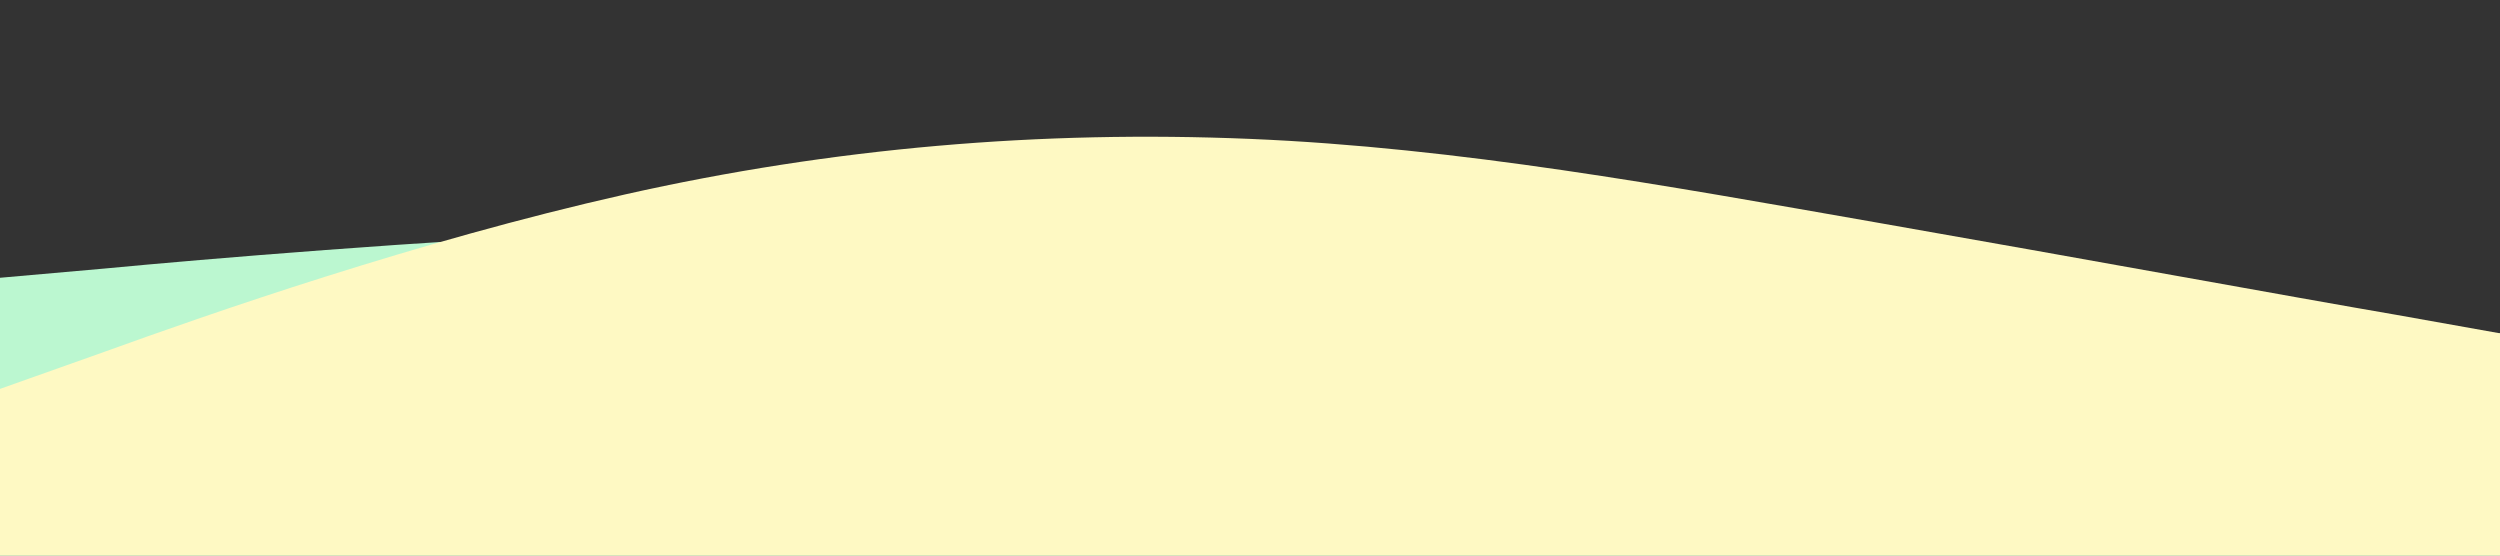 <?xml version="1.0" encoding="UTF-8"?>
<svg width="1440" height="320" viewBox="0 0 1440 320" xmlns="http://www.w3.org/2000/svg">
  <rect x="0" y="0" width="1440" height="320" fill="#333333" stroke="none"/>
  <path fill="#bbf7d0" d="M0,160L60,154.7C120,149,240,139,360,133.3C480,128,600,128,720,144C840,160,960,192,1080,202.7C1200,213,1320,203,1380,197.3L1440,192L1440,320L1380,320C1320,320,1200,320,1080,320C960,320,840,320,720,320C600,320,480,320,360,320C240,320,120,320,60,320L0,320Z"/>
  <path fill="#fef9c3" d="M0,224L60,202.7C120,181,240,139,360,112C480,85,600,75,720,80C840,85,960,107,1080,128C1200,149,1320,171,1380,181.3L1440,192L1440,320L1380,320C1320,320,1200,320,1080,320C960,320,840,320,720,320C600,320,480,320,360,320C240,320,120,320,60,320L0,320Z"/>
</svg>